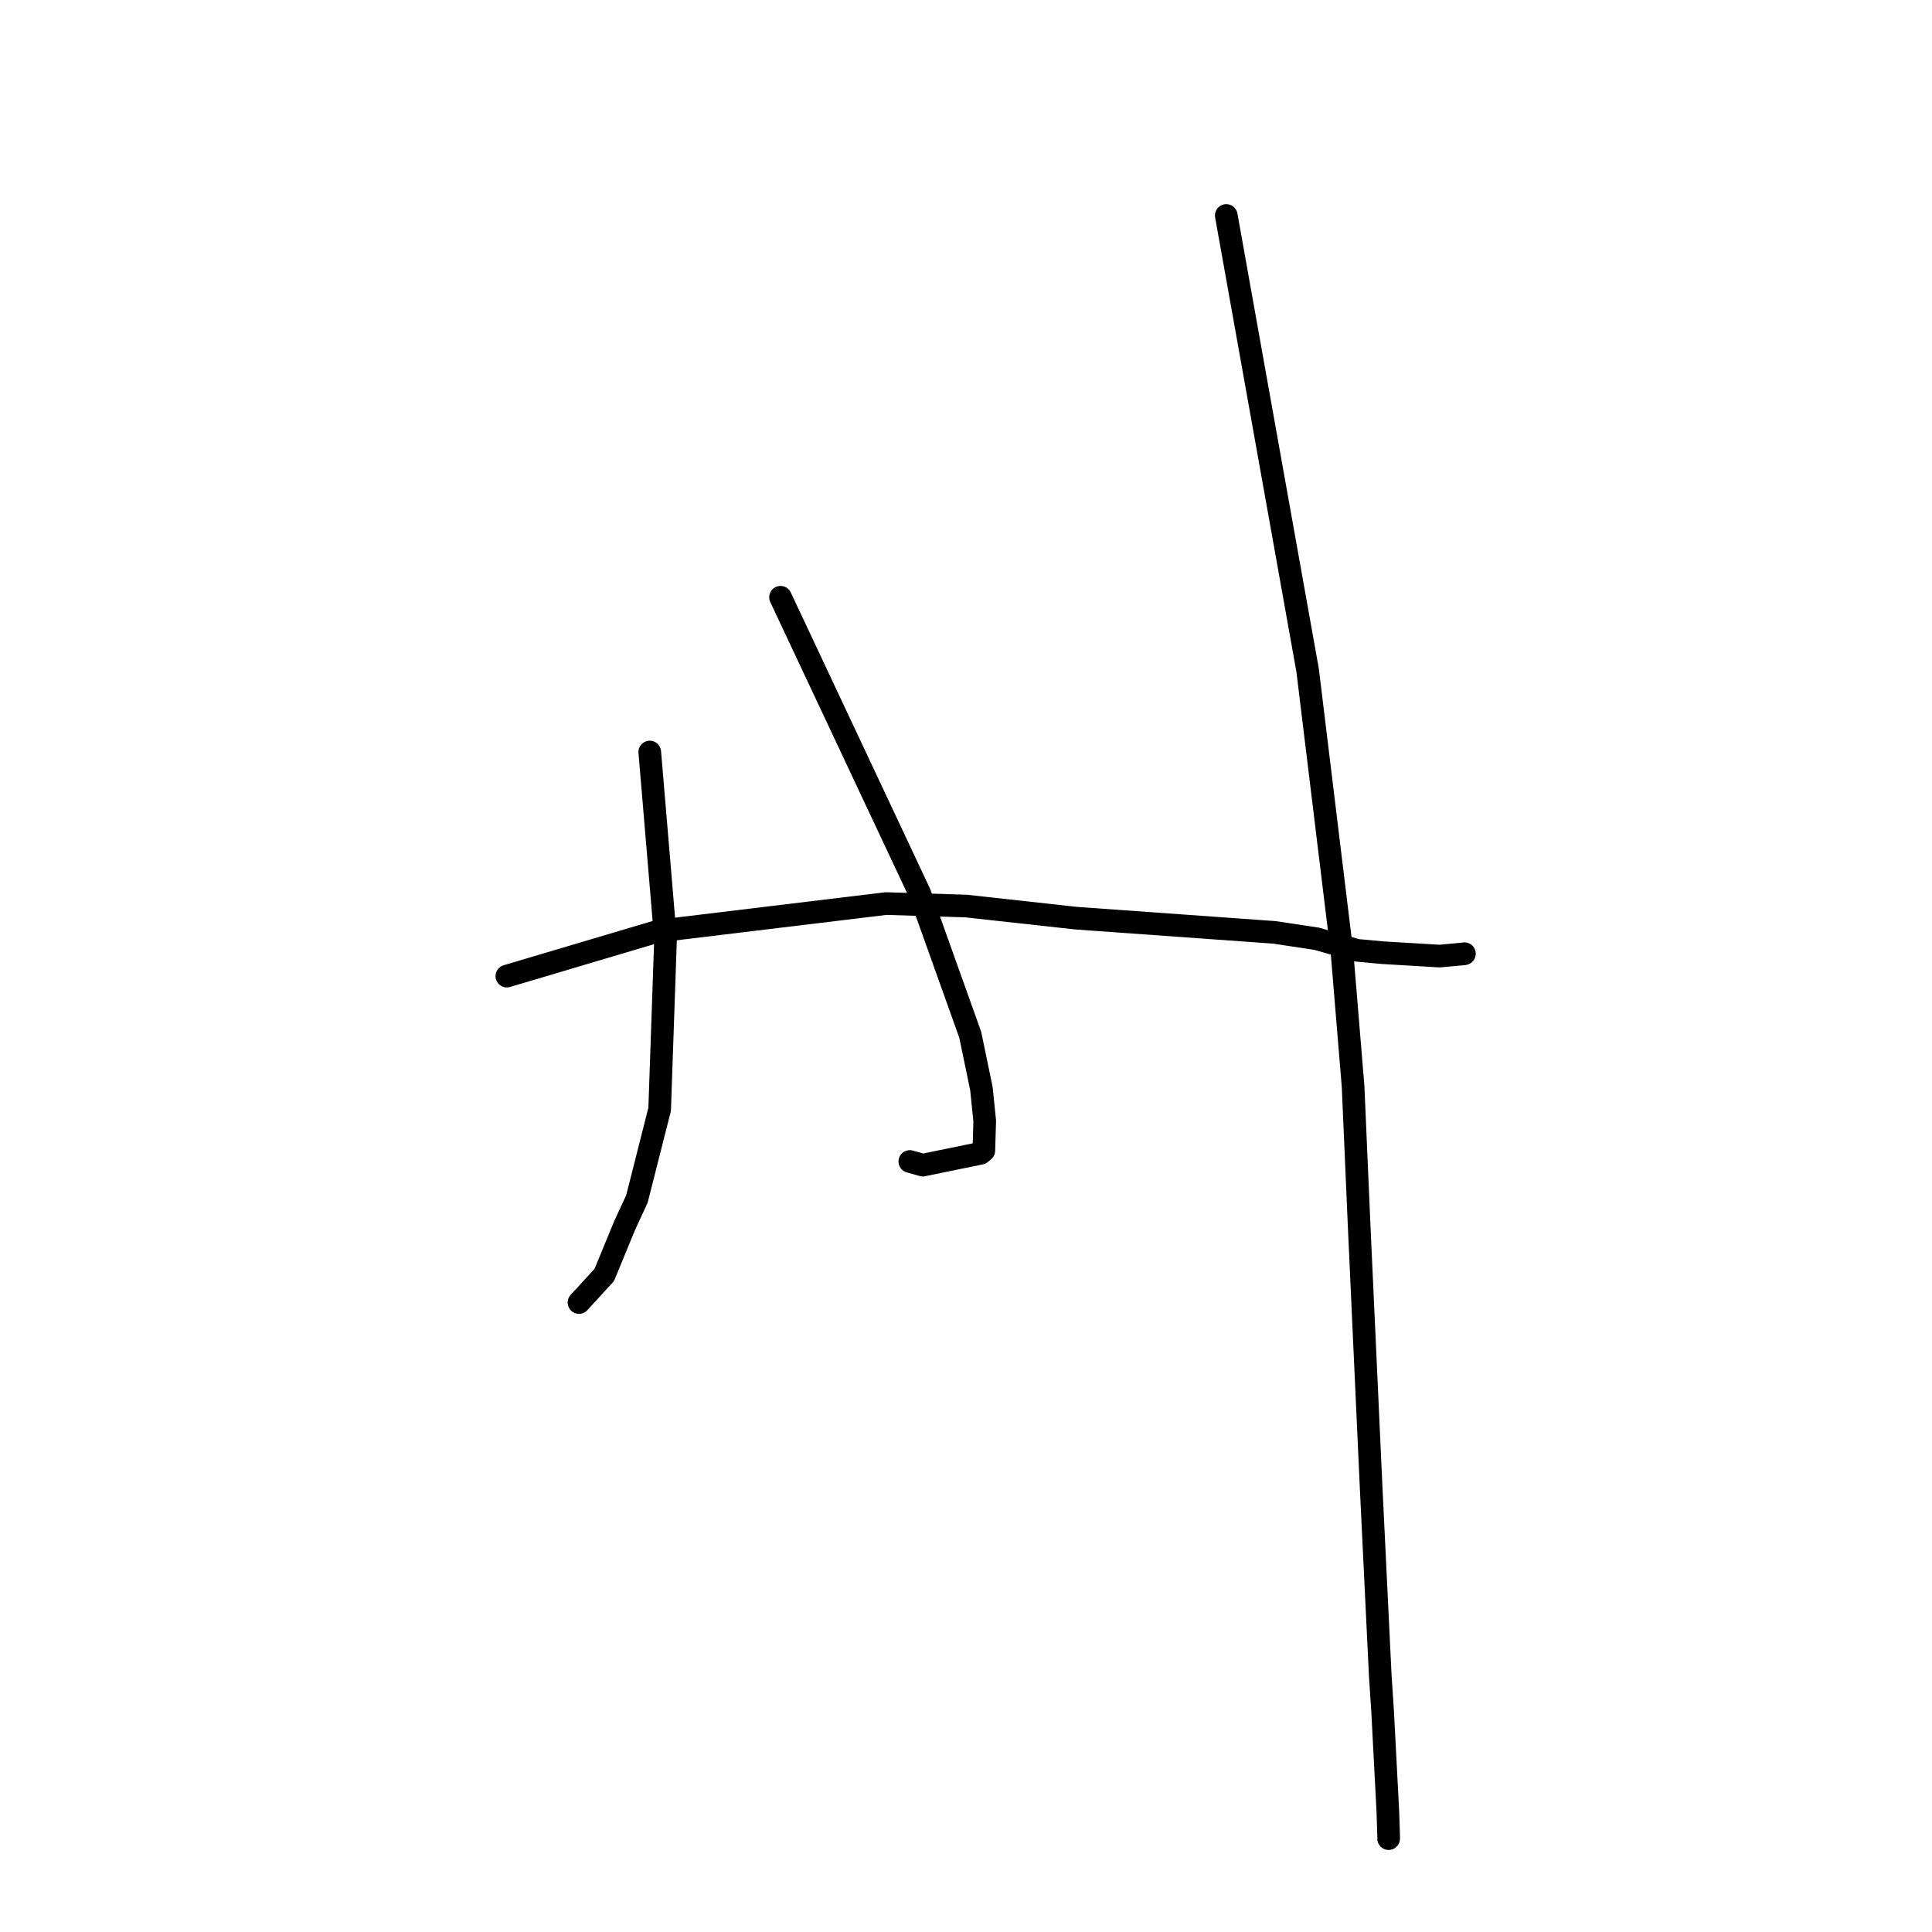 <?xml version="1.0" standalone="no"?>
    <svg width="256" height="256" xmlns="http://www.w3.org/2000/svg" version="1.1">
    <polyline stroke="black" stroke-width="3" stroke-linecap="round" fill="transparent" stroke-linejoin="round" points="67.161 129.339 77.196 126.358 87.231 123.376 117.396 119.727 127.998 120.054 142.612 121.664 168.874 123.546 174.49 124.394 179.792 125.921 183.226 126.238 190.745 126.686 193.988 126.39 194.038 126.373 194.046 126.371 " />
        <polyline stroke="black" stroke-width="3" stroke-linecap="round" fill="transparent" stroke-linejoin="round" points="86.097 99.648 87.142 112.061 88.186 124.474 87.408 146.986 84.396 158.866 82.764 162.398 80.068 168.94 77.014 172.27 76.72 172.59 " />
        <polyline stroke="black" stroke-width="3" stroke-linecap="round" fill="transparent" stroke-linejoin="round" points="103.424 79.14 112.634 98.73 121.844 118.32 128.564 137.119 130.043 144.249 130.481 148.532 130.364 152.458 129.935 152.817 122.275 154.386 120.556 153.902 " />
        <polyline stroke="black" stroke-width="3" stroke-linecap="round" fill="transparent" stroke-linejoin="round" points="162.488 28.552 167.878 58.689 173.269 88.827 177.83 126.281 179.293 143.978 180.088 162.282 181.67 196.815 182.892 222.035 183.204 226.77 183.9 240.078 183.938 241.249 184.007 243.482 184 243.614 183.999 243.628 183.999 243.628 " />
        </svg>